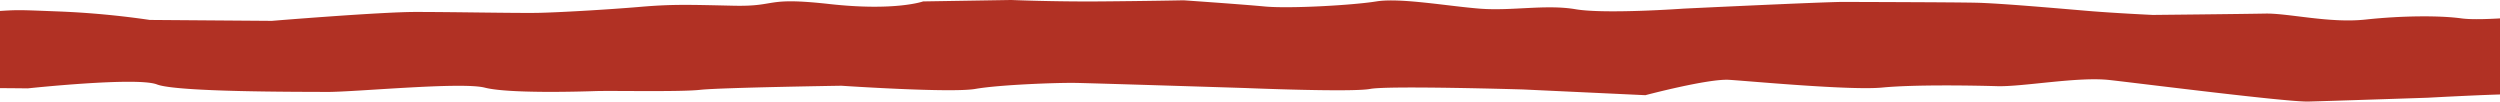 <svg xmlns="http://www.w3.org/2000/svg" width="1920" height="78" viewBox="0 0 1920 78">
  <defs>
    <style>
      .cls-1 {
        fill: #b13124;
        fill-rule: evenodd;
      }
    </style>
  </defs>
  <path id="Forma_1_copiar" data-name="Forma 1 copiar" class="cls-1" d="M-98.175,2715.31c25.214-2.65,119.458-1.44,119.458-1.44s84.023-8.97,99.242-3.03,109.362,5.63,130.485,5.77,103.45-7.88,121.295-3.3,71.068,3.12,84.539,2.66,65.412,0.73,80.864-.98,108.431-3.14,108.431-3.14,84.352,5.68,102.917,2.44,63.1-4.87,77.188-4.61,130.485,3.94,130.485,3.94,81.462,3.36,95.562.68,117.62,0.42,117.62.42l93.73,4.39s48.26-12.8,64.33-11.8,93.35,8.27,117.62,5.93,68.42-1.63,88.21-1.06,61.97-7.45,86.38-4.72,136.28,16.94,152.54,16.53,91.89-2.94,91.89-2.94,58.23-3.22,73.51-2.72,91.89-2.95,91.89-2.95v-60.62l-79.03,2.79s-44.13,4.85-60.64,2.57-45.66-2.12-73.52.89-59.15-4.93-77.19-4.58-86.37,1.04-86.37,1.04-28.92-1.35-49.62-3.08-67.53-5.92-86.38-6.31-86.67-.54-101.08-0.61-123.13,5.15-123.13,5.15-60.35,4.34-83.04.47-48.85,1.43-73.18-.42-61.28-8.56-79.84-5.58-66.977,5.65-85.56,3.9-62.485-4.76-62.485-4.76-28.184.58-63.972,0.86-68.351-1.1-68.351-1.1l-67.663,1.1s-21.341,7.63-72.008,2-39.137,2.06-73.515,1.3-47.051-1.24-71.674.87-63.283,4.34-79.026,4.62-66.436-.72-93.728-0.7-110.269,6.84-110.269,6.84l-93.728-.71a663.553,663.553,0,0,0-69.837-6.51c-37.759-1.43-29.016-1.39-62.486.76s-86.377-.8-86.377-0.8S-123.389,2717.96-98.175,2715.31Z" transform="translate(0 -2646)"/>
</svg>
